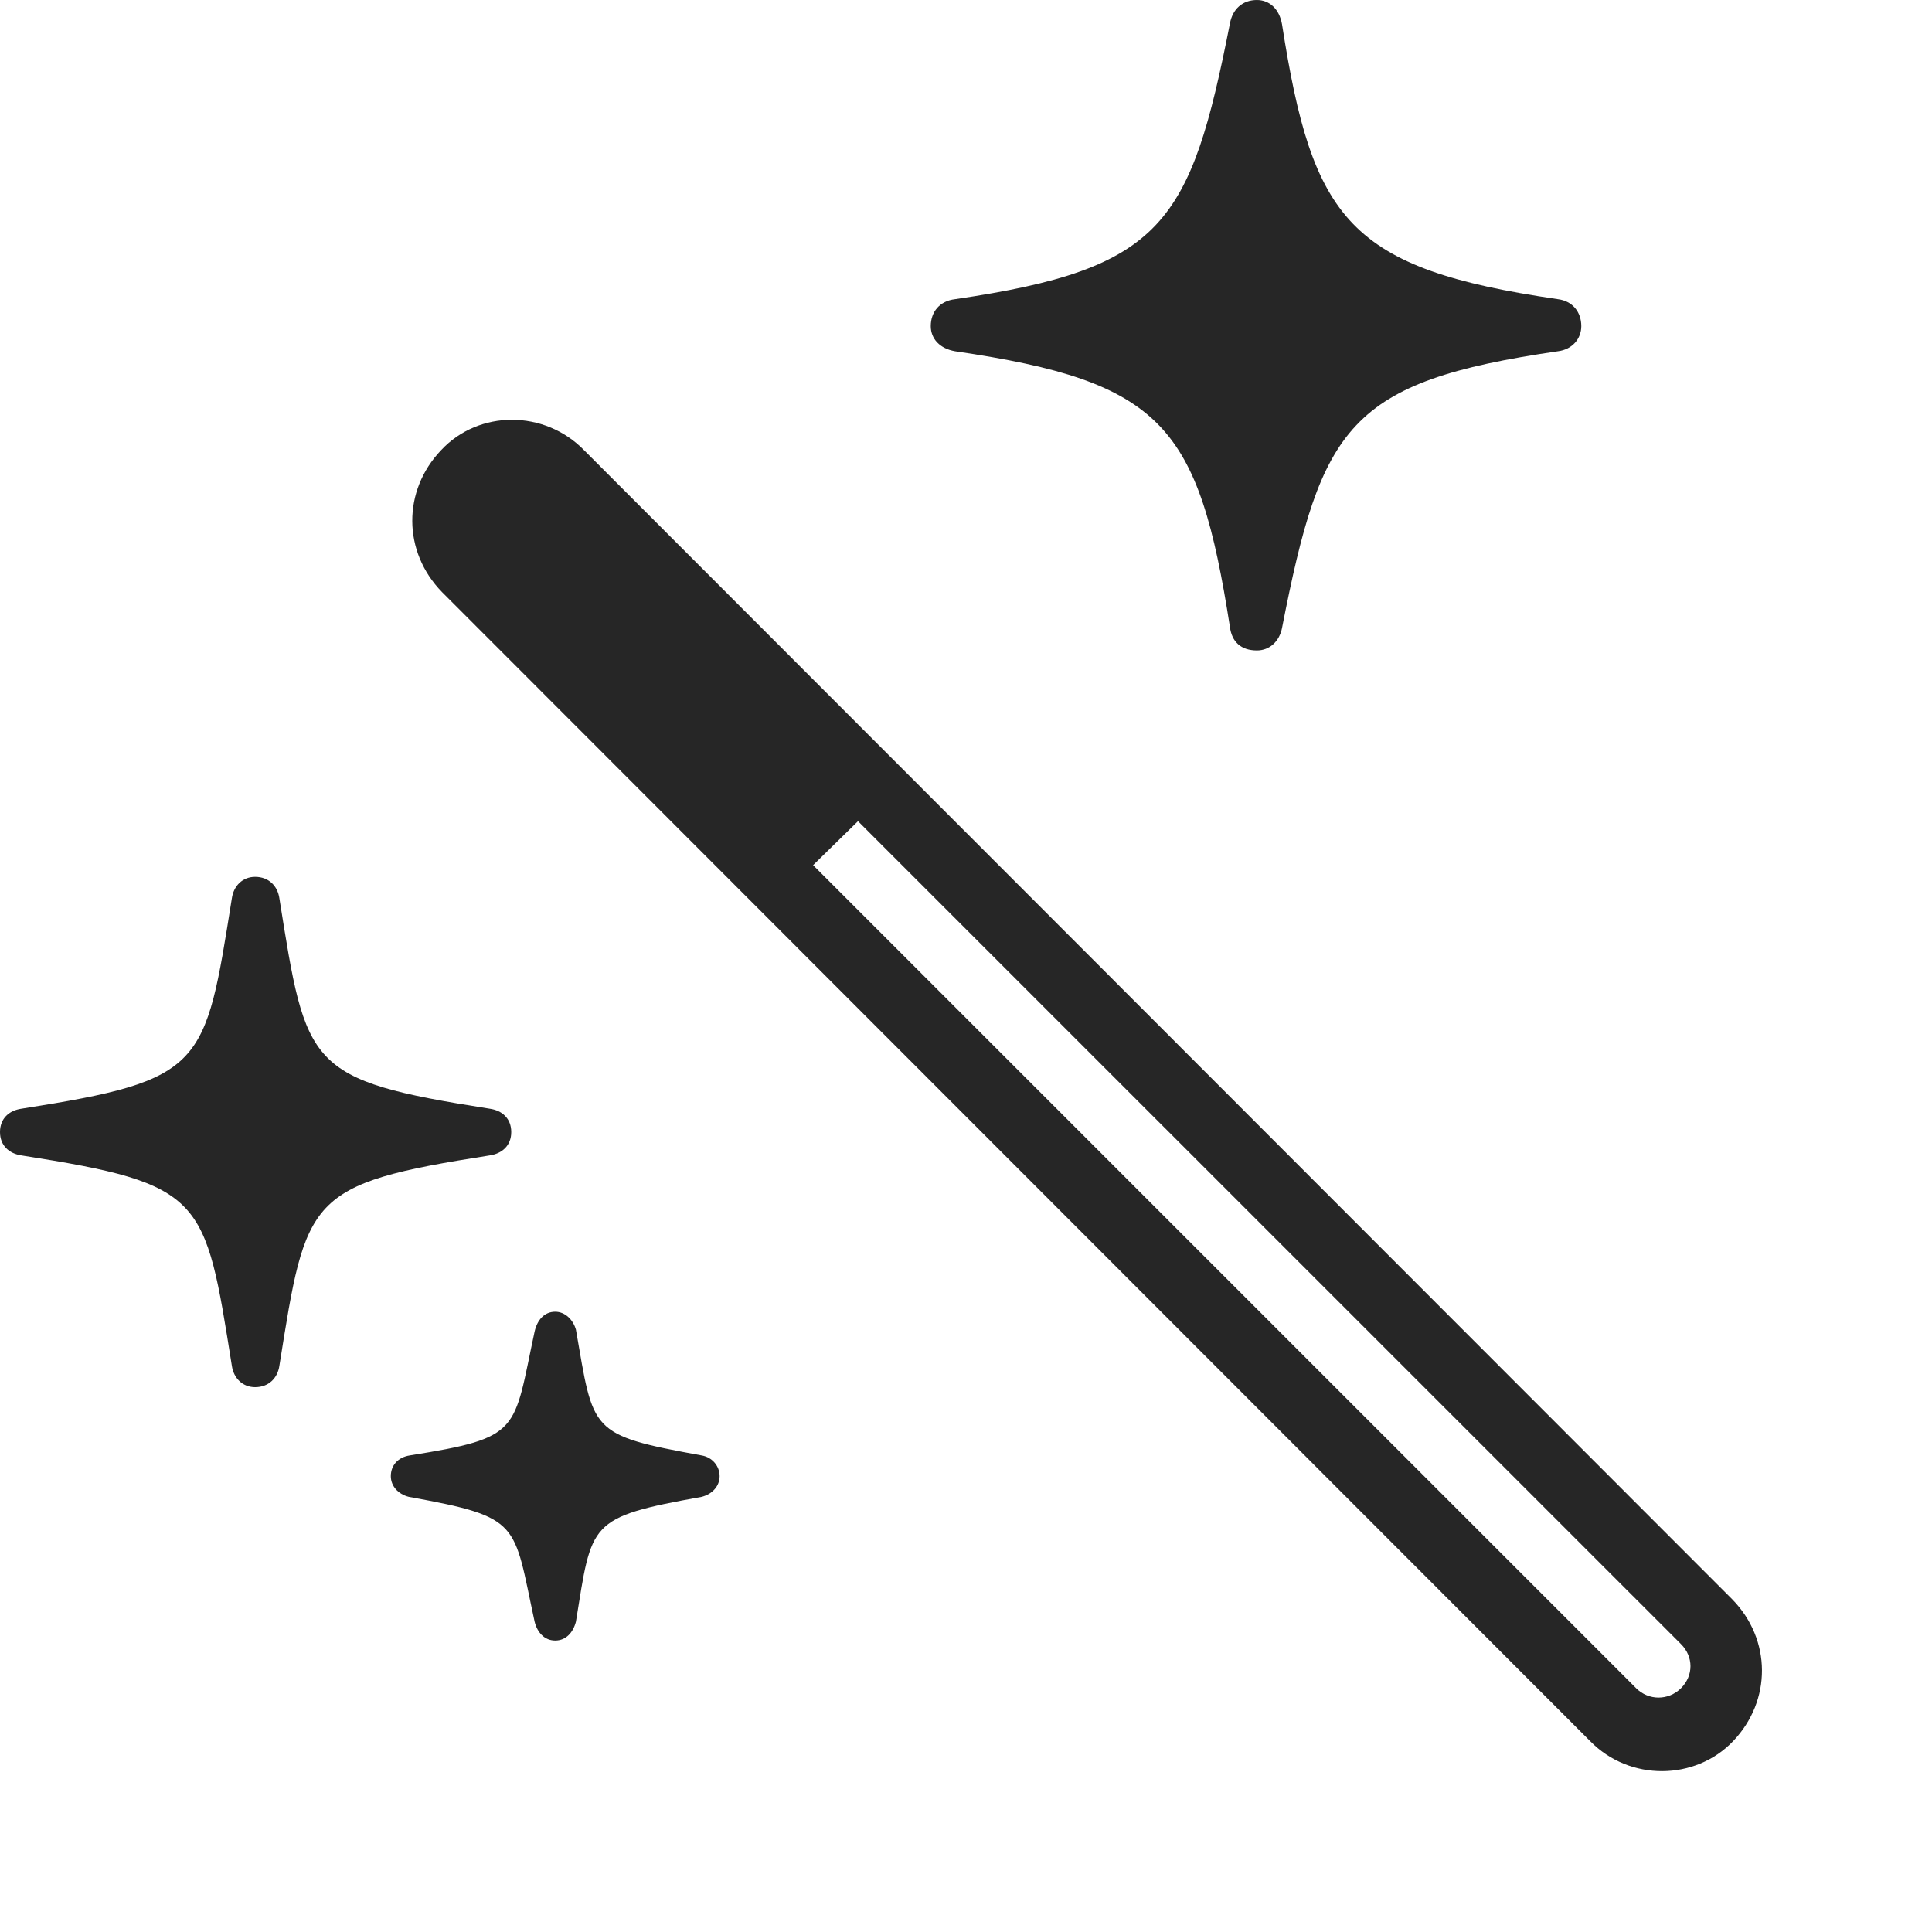 <svg width="21" height="21" viewBox="0 0 21 21" fill="none" xmlns="http://www.w3.org/2000/svg">
<g clip-path="url(#clip0_94_2543)">
<path d="M13.662 7.07C13.799 7.07 13.906 6.973 13.935 6.826C14.365 4.629 14.658 4.15 16.934 3.818C17.09 3.799 17.188 3.682 17.188 3.545C17.188 3.389 17.09 3.271 16.934 3.252C14.658 2.92 14.268 2.393 13.935 0.264C13.906 0.098 13.799 0 13.662 0C13.506 0 13.398 0.098 13.369 0.254C12.94 2.432 12.646 2.92 10.381 3.252C10.215 3.271 10.117 3.389 10.117 3.545C10.117 3.682 10.215 3.789 10.381 3.818C12.646 4.15 13.027 4.629 13.369 6.816C13.389 6.973 13.486 7.07 13.662 7.07ZM2.773 15.078C2.92 15.078 3.018 14.98 3.037 14.844C3.33 13.008 3.33 12.871 5.322 12.559C5.459 12.539 5.557 12.451 5.557 12.305C5.557 12.158 5.459 12.07 5.322 12.051C3.33 11.738 3.33 11.602 3.037 9.766C3.018 9.629 2.92 9.531 2.773 9.531C2.637 9.531 2.539 9.629 2.52 9.766C2.227 11.602 2.227 11.738 0.234 12.051C0.098 12.07 0 12.158 0 12.305C0 12.451 0.098 12.539 0.234 12.559C2.227 12.871 2.227 13.008 2.52 14.844C2.539 14.98 2.637 15.078 2.773 15.078ZM6.035 17.832C6.152 17.832 6.23 17.744 6.26 17.627C6.436 16.543 6.387 16.494 7.627 16.27C7.744 16.24 7.822 16.152 7.822 16.045C7.822 15.938 7.744 15.84 7.627 15.82C6.396 15.596 6.455 15.566 6.26 14.453C6.23 14.346 6.143 14.258 6.035 14.258C5.918 14.258 5.84 14.346 5.811 14.473C5.576 15.566 5.674 15.625 4.453 15.82C4.326 15.84 4.248 15.928 4.248 16.045C4.248 16.152 4.326 16.24 4.443 16.27C5.674 16.494 5.576 16.543 5.811 17.627C5.84 17.744 5.918 17.832 6.035 17.832Z" fill="black" fill-opacity="0.85"/>
<path d="M18.838 18.926C19.258 18.486 19.258 17.822 18.828 17.383L6.348 4.893C5.918 4.453 5.205 4.453 4.795 4.893C4.375 5.332 4.375 5.996 4.805 6.436L17.285 18.926C17.715 19.365 18.428 19.355 18.838 18.926ZM18.272 18.35C18.135 18.486 17.92 18.486 17.784 18.35L8.838 9.404L9.326 8.926L18.272 17.871C18.409 18.008 18.409 18.213 18.272 18.35Z" fill="black" fill-opacity="0.85"/>
</g>
<defs>
<clipPath id="clip0_94_2543">
<rect width="20.645" height="20.635" fill="black"/>
</clipPath>
</defs>
</svg>

